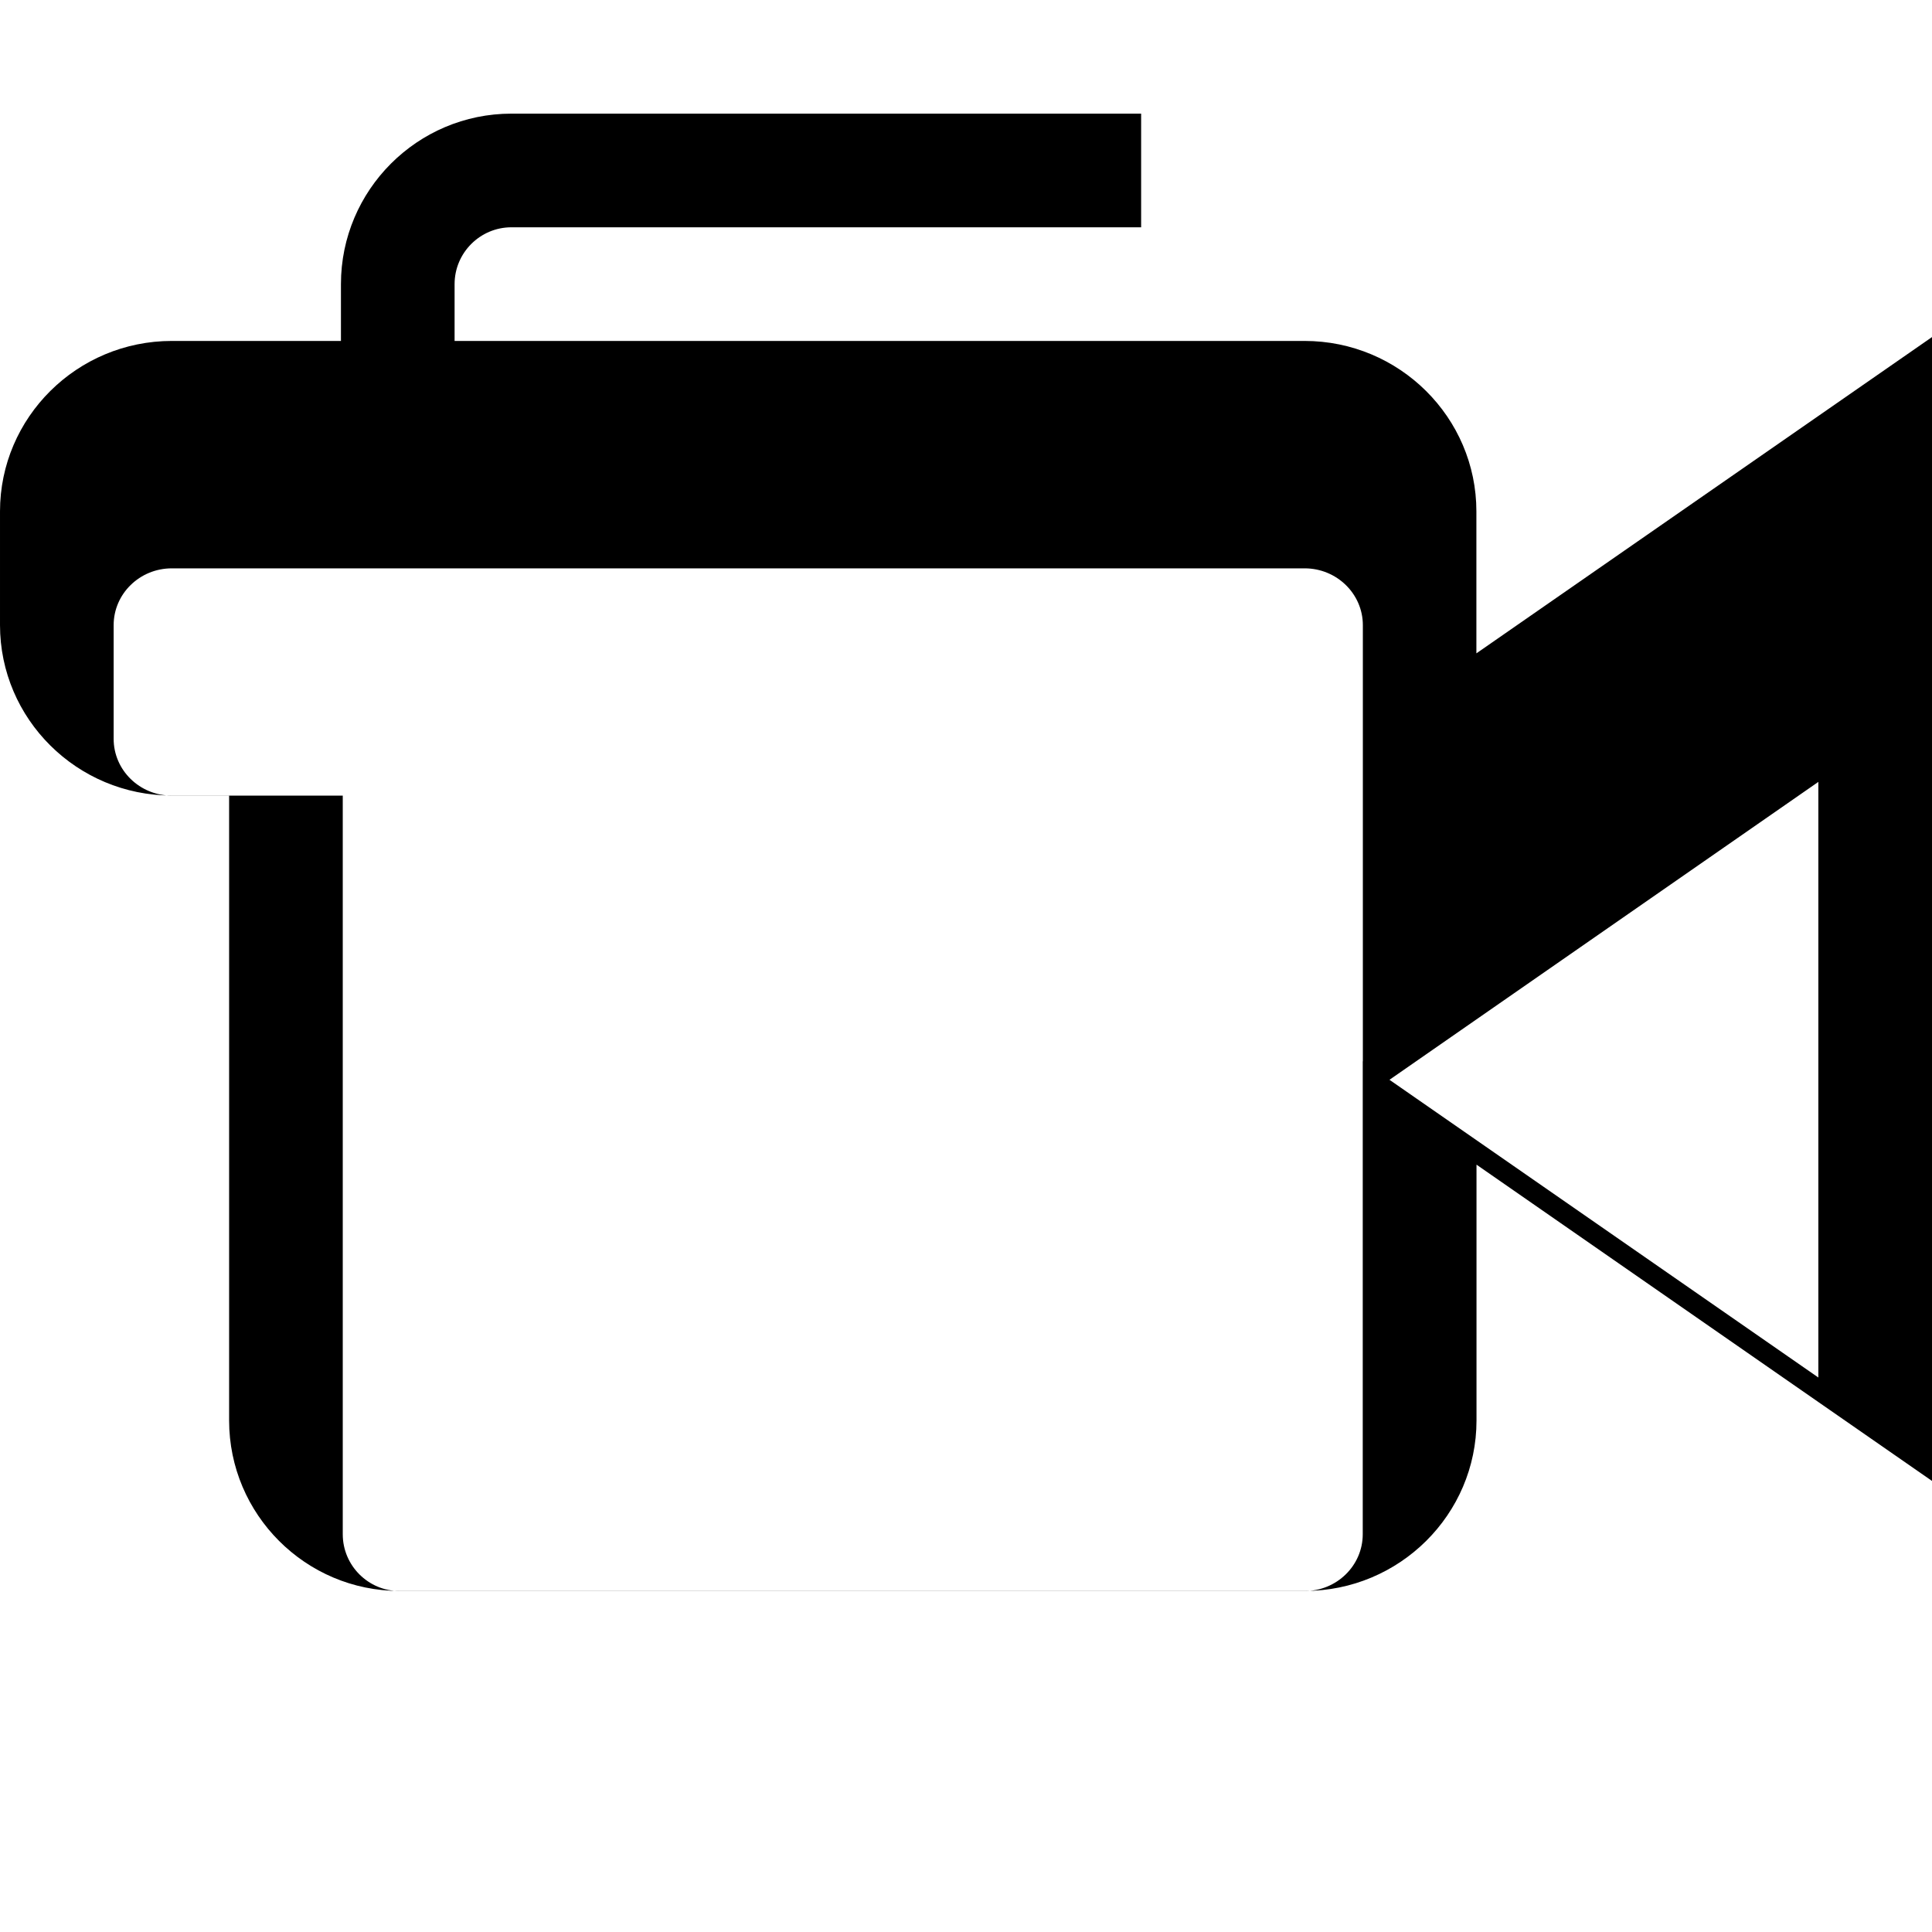 <?xml version="1.0" encoding="utf-8"?>
<!-- Generated by IcoMoon.io -->
<!DOCTYPE svg PUBLIC "-//W3C//DTD SVG 1.1//EN" "http://www.w3.org/Graphics/SVG/1.1/DTD/svg11.dtd">
<svg version="1.1" xmlns="http://www.w3.org/2000/svg" xmlns:xlink="http://www.w3.org/1999/xlink" width="17" height="17" viewBox="0 0 17 17">
<g>
</g>
	<path d="M12.991 6.75v-2.25c0-0.827-0.678-1.5-1.512-1.5h-7.479v-0.5c0-0.276 0.225-0.5 0.5-0.5h5.541v-1h-5.541c-0.827 0-1.5 0.673-1.5 1.5v0.5h-1.488c-0.834 0-1.512 0.673-1.512 1.5v01c0 0.827 0.678 1.5 1.512 1.5h0.504v5.499c0 0.827 0.673 1.5 1.5 1.5h7.964c0.834 0 1.512-0.673 1.512-1.5v-2.251l4.008 2.783v-10.065l-4.009 2.783zM16 12.121l-4.009-2.783v4.162c0 0.276-0.229 0.5-0.512 0.5h-7.963c-0.275 0-0.5-0.224-0.5-0.5v-6.499h-1.504c-0.283 0-0.512-0.224-0.512-0.5v-01c0-0.276 0.229-0.5 0.512-0.5h9.968c0.282 0 0.512 0.224 0.512 0.5v4.163l4.008-2.784v6.242z" fill="#000000" />
</svg>
